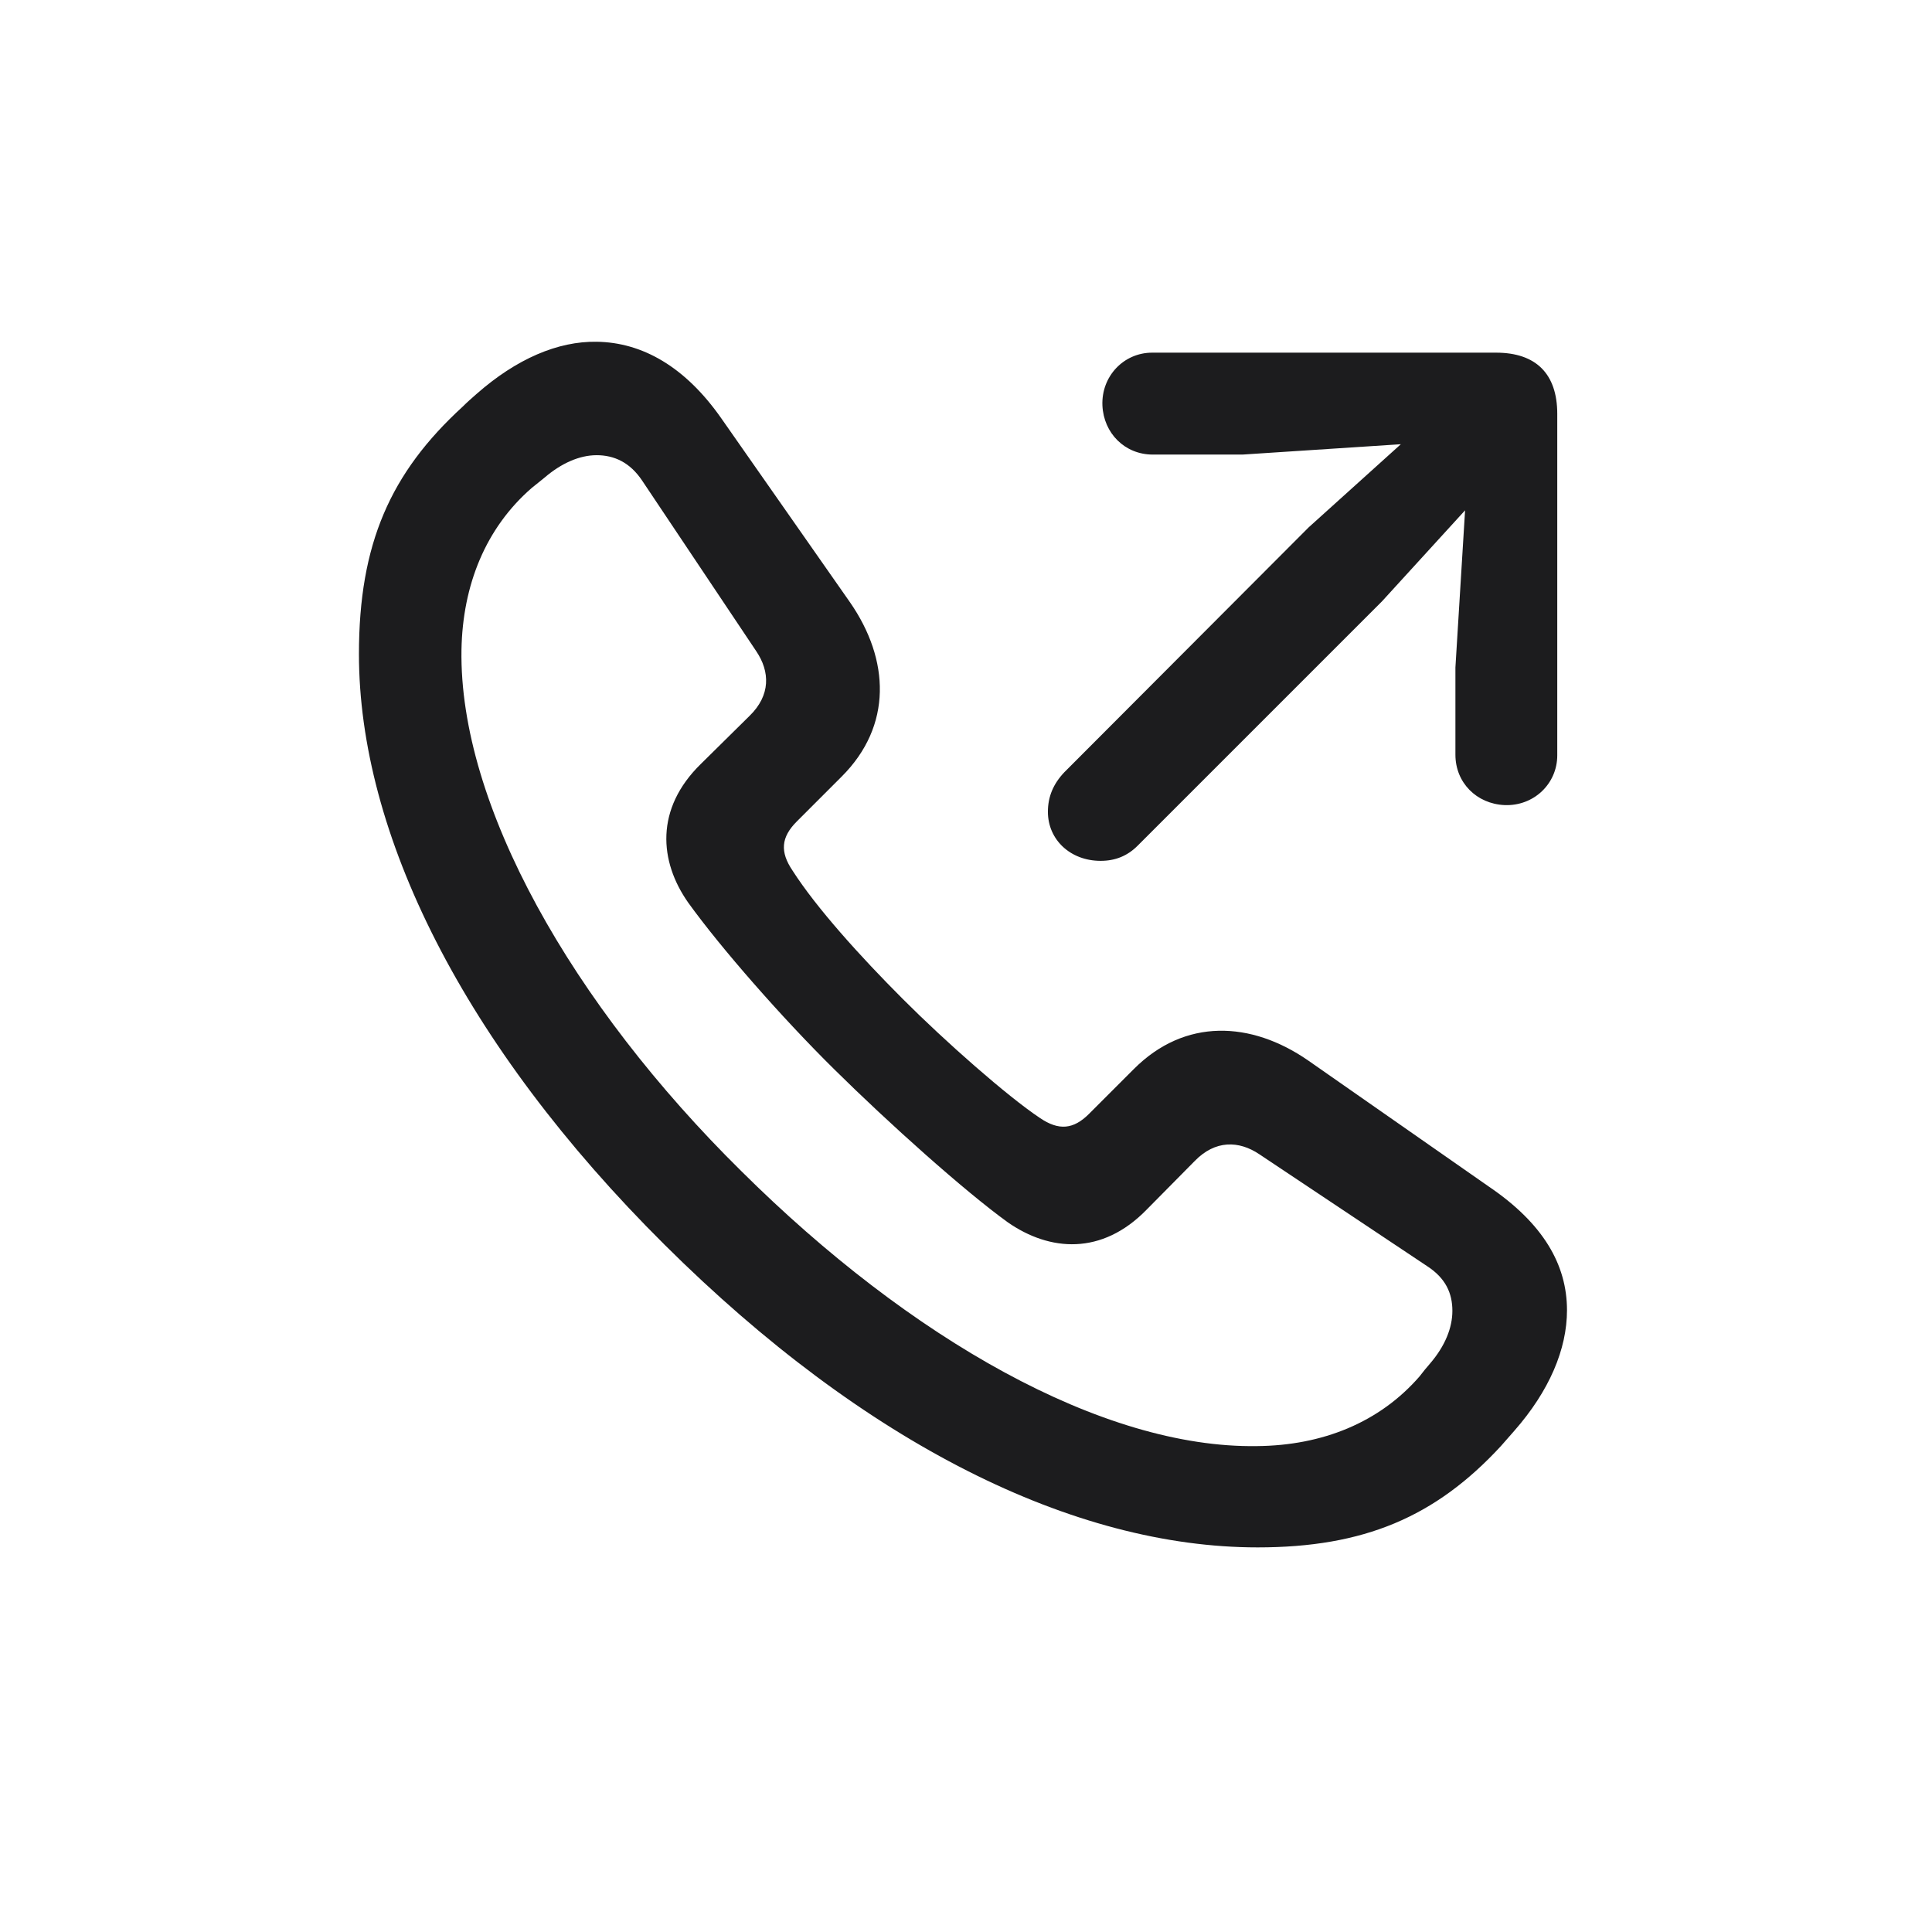 <svg width="28" height="28" viewBox="0 0 28 28" fill="none" xmlns="http://www.w3.org/2000/svg">
<path d="M18.227 22.426C19.766 22.426 20.803 21.986 21.752 20.958C21.814 20.888 21.884 20.809 21.945 20.738C22.455 20.158 22.71 19.552 22.71 18.989C22.71 18.33 22.367 17.732 21.576 17.196L18.957 15.368C18.131 14.797 17.173 14.753 16.435 15.491L15.784 16.142C15.556 16.37 15.345 16.388 15.072 16.203C14.598 15.887 13.701 15.096 13.086 14.48C12.462 13.856 11.829 13.153 11.486 12.617C11.302 12.345 11.319 12.134 11.548 11.905L12.198 11.255C12.937 10.517 12.893 9.559 12.321 8.732L10.458 6.069C9.931 5.313 9.307 4.962 8.647 4.953C8.085 4.944 7.487 5.199 6.907 5.709C6.837 5.77 6.767 5.832 6.705 5.894C5.659 6.852 5.202 7.88 5.202 9.479C5.202 12.072 6.705 15.131 9.632 18.04C12.541 20.932 15.565 22.426 18.227 22.426ZM15.951 12.476C16.162 12.476 16.338 12.406 16.487 12.257L20.029 8.715L21.233 7.396L21.093 9.673V10.938C21.093 11.343 21.4 11.65 21.805 11.668C22.227 11.685 22.569 11.36 22.569 10.947V5.999C22.569 5.419 22.262 5.111 21.682 5.111H16.698C16.285 5.111 15.96 5.454 15.977 5.876C15.995 6.28 16.303 6.588 16.707 6.588H18.008L20.302 6.438L18.966 7.643L15.424 11.193C15.266 11.36 15.187 11.545 15.187 11.765C15.187 12.169 15.512 12.476 15.951 12.476ZM18.219 20.958C15.977 20.993 13.191 19.402 10.748 16.977C8.287 14.551 6.652 11.659 6.688 9.418C6.705 8.478 7.039 7.651 7.707 7.071C7.769 7.019 7.83 6.975 7.892 6.922C8.138 6.711 8.401 6.597 8.647 6.597C8.902 6.597 9.131 6.702 9.307 6.966L10.959 9.436C11.161 9.734 11.17 10.077 10.862 10.376L10.159 11.07C9.491 11.721 9.553 12.485 9.975 13.083C10.449 13.742 11.337 14.753 12.084 15.491C12.884 16.282 13.974 17.258 14.606 17.715C15.213 18.137 15.969 18.198 16.619 17.53L17.314 16.827C17.612 16.52 17.955 16.528 18.254 16.73L20.68 18.348C20.952 18.523 21.049 18.743 21.049 18.998C21.049 19.244 20.943 19.508 20.724 19.763C20.671 19.824 20.627 19.877 20.574 19.947C19.994 20.615 19.168 20.949 18.219 20.958Z" fill="#1C1C1E"/>
</svg>
